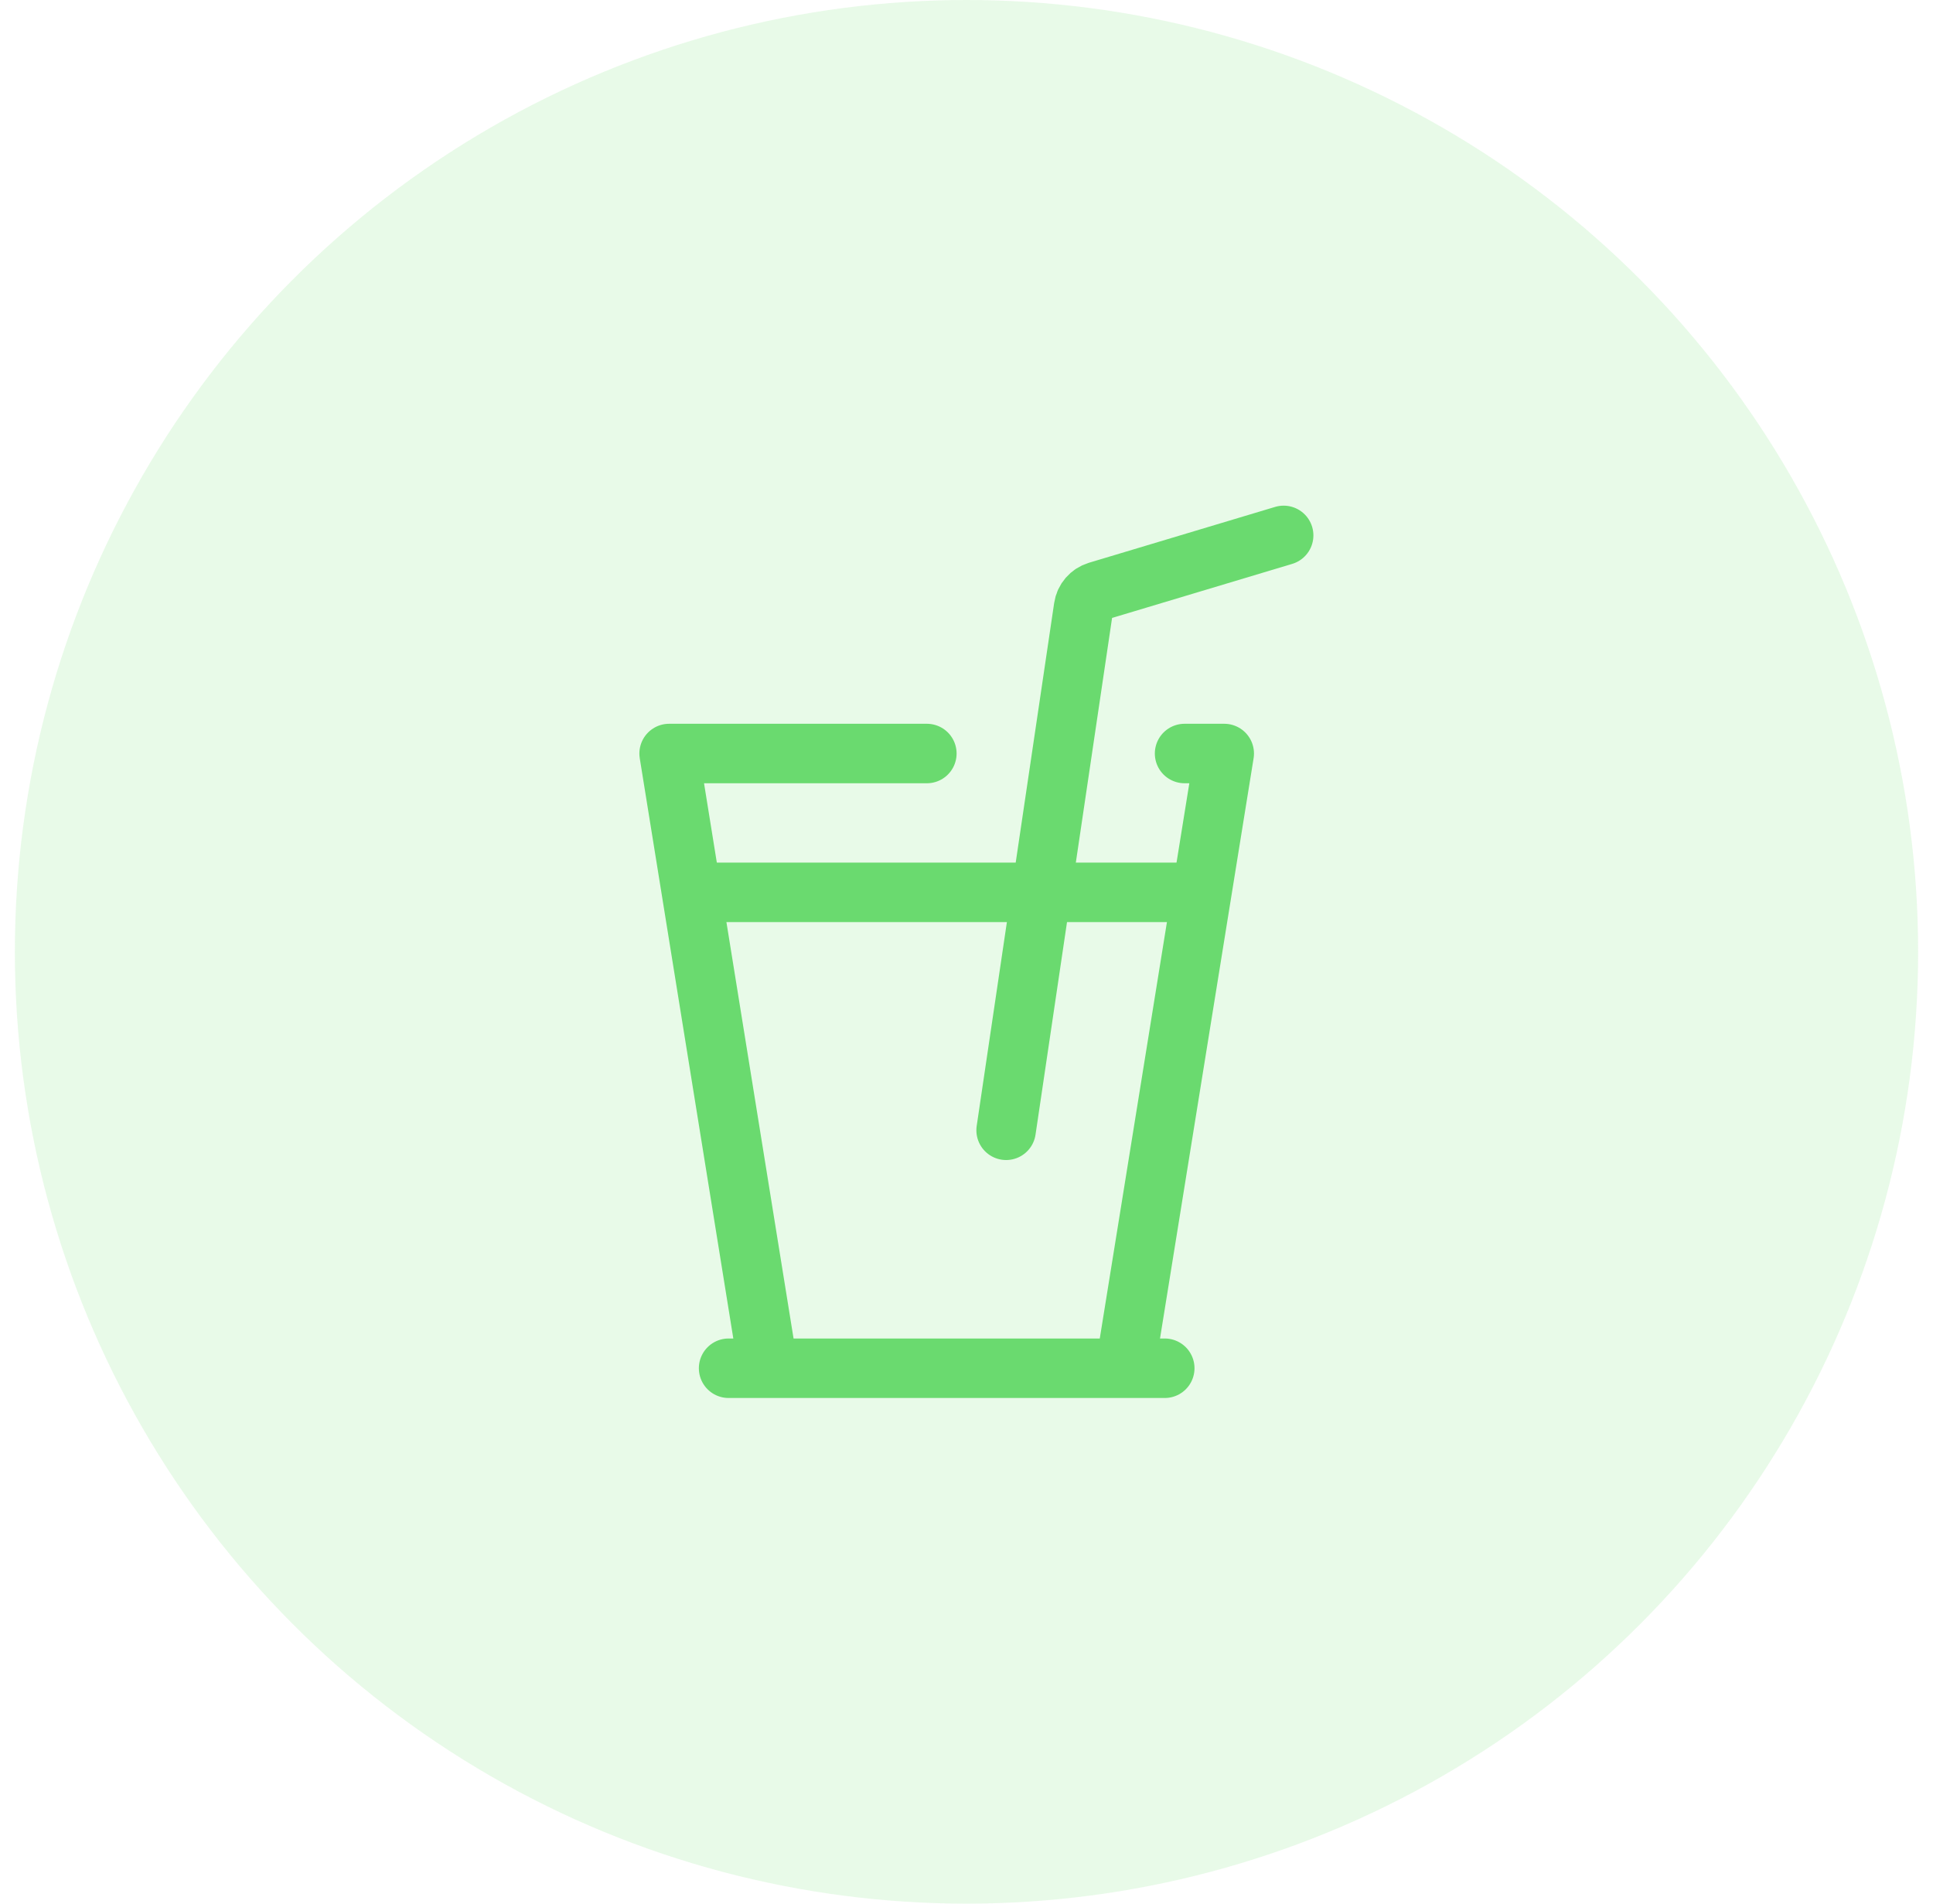 <svg width="65" height="64" viewBox="0 0 65 64" fill="none" xmlns="http://www.w3.org/2000/svg">
    <circle opacity="0.16" cx="32.5" cy="32" r="32" fill="#6ADA6F"/>
    <path d="M25.833 46L22.5 25.333H31.167M25.833 46H37.833M25.833 46H24.5M37.833 46L41.167 25.333H39.833M37.833 46H39.167" stroke="#6ADA6F" stroke-width="2" stroke-linecap="round" stroke-linejoin="round"/>
    <path d="M43.165 18L36.904 19.878C36.657 19.953 36.474 20.163 36.437 20.419L33.832 38" stroke="#6ADA6F" stroke-width="2" stroke-linecap="round" stroke-linejoin="round"/>
    <path d="M23.833 30H39.833" stroke="#6ADA6F" stroke-width="2" stroke-linecap="round" stroke-linejoin="round"/>
</svg>